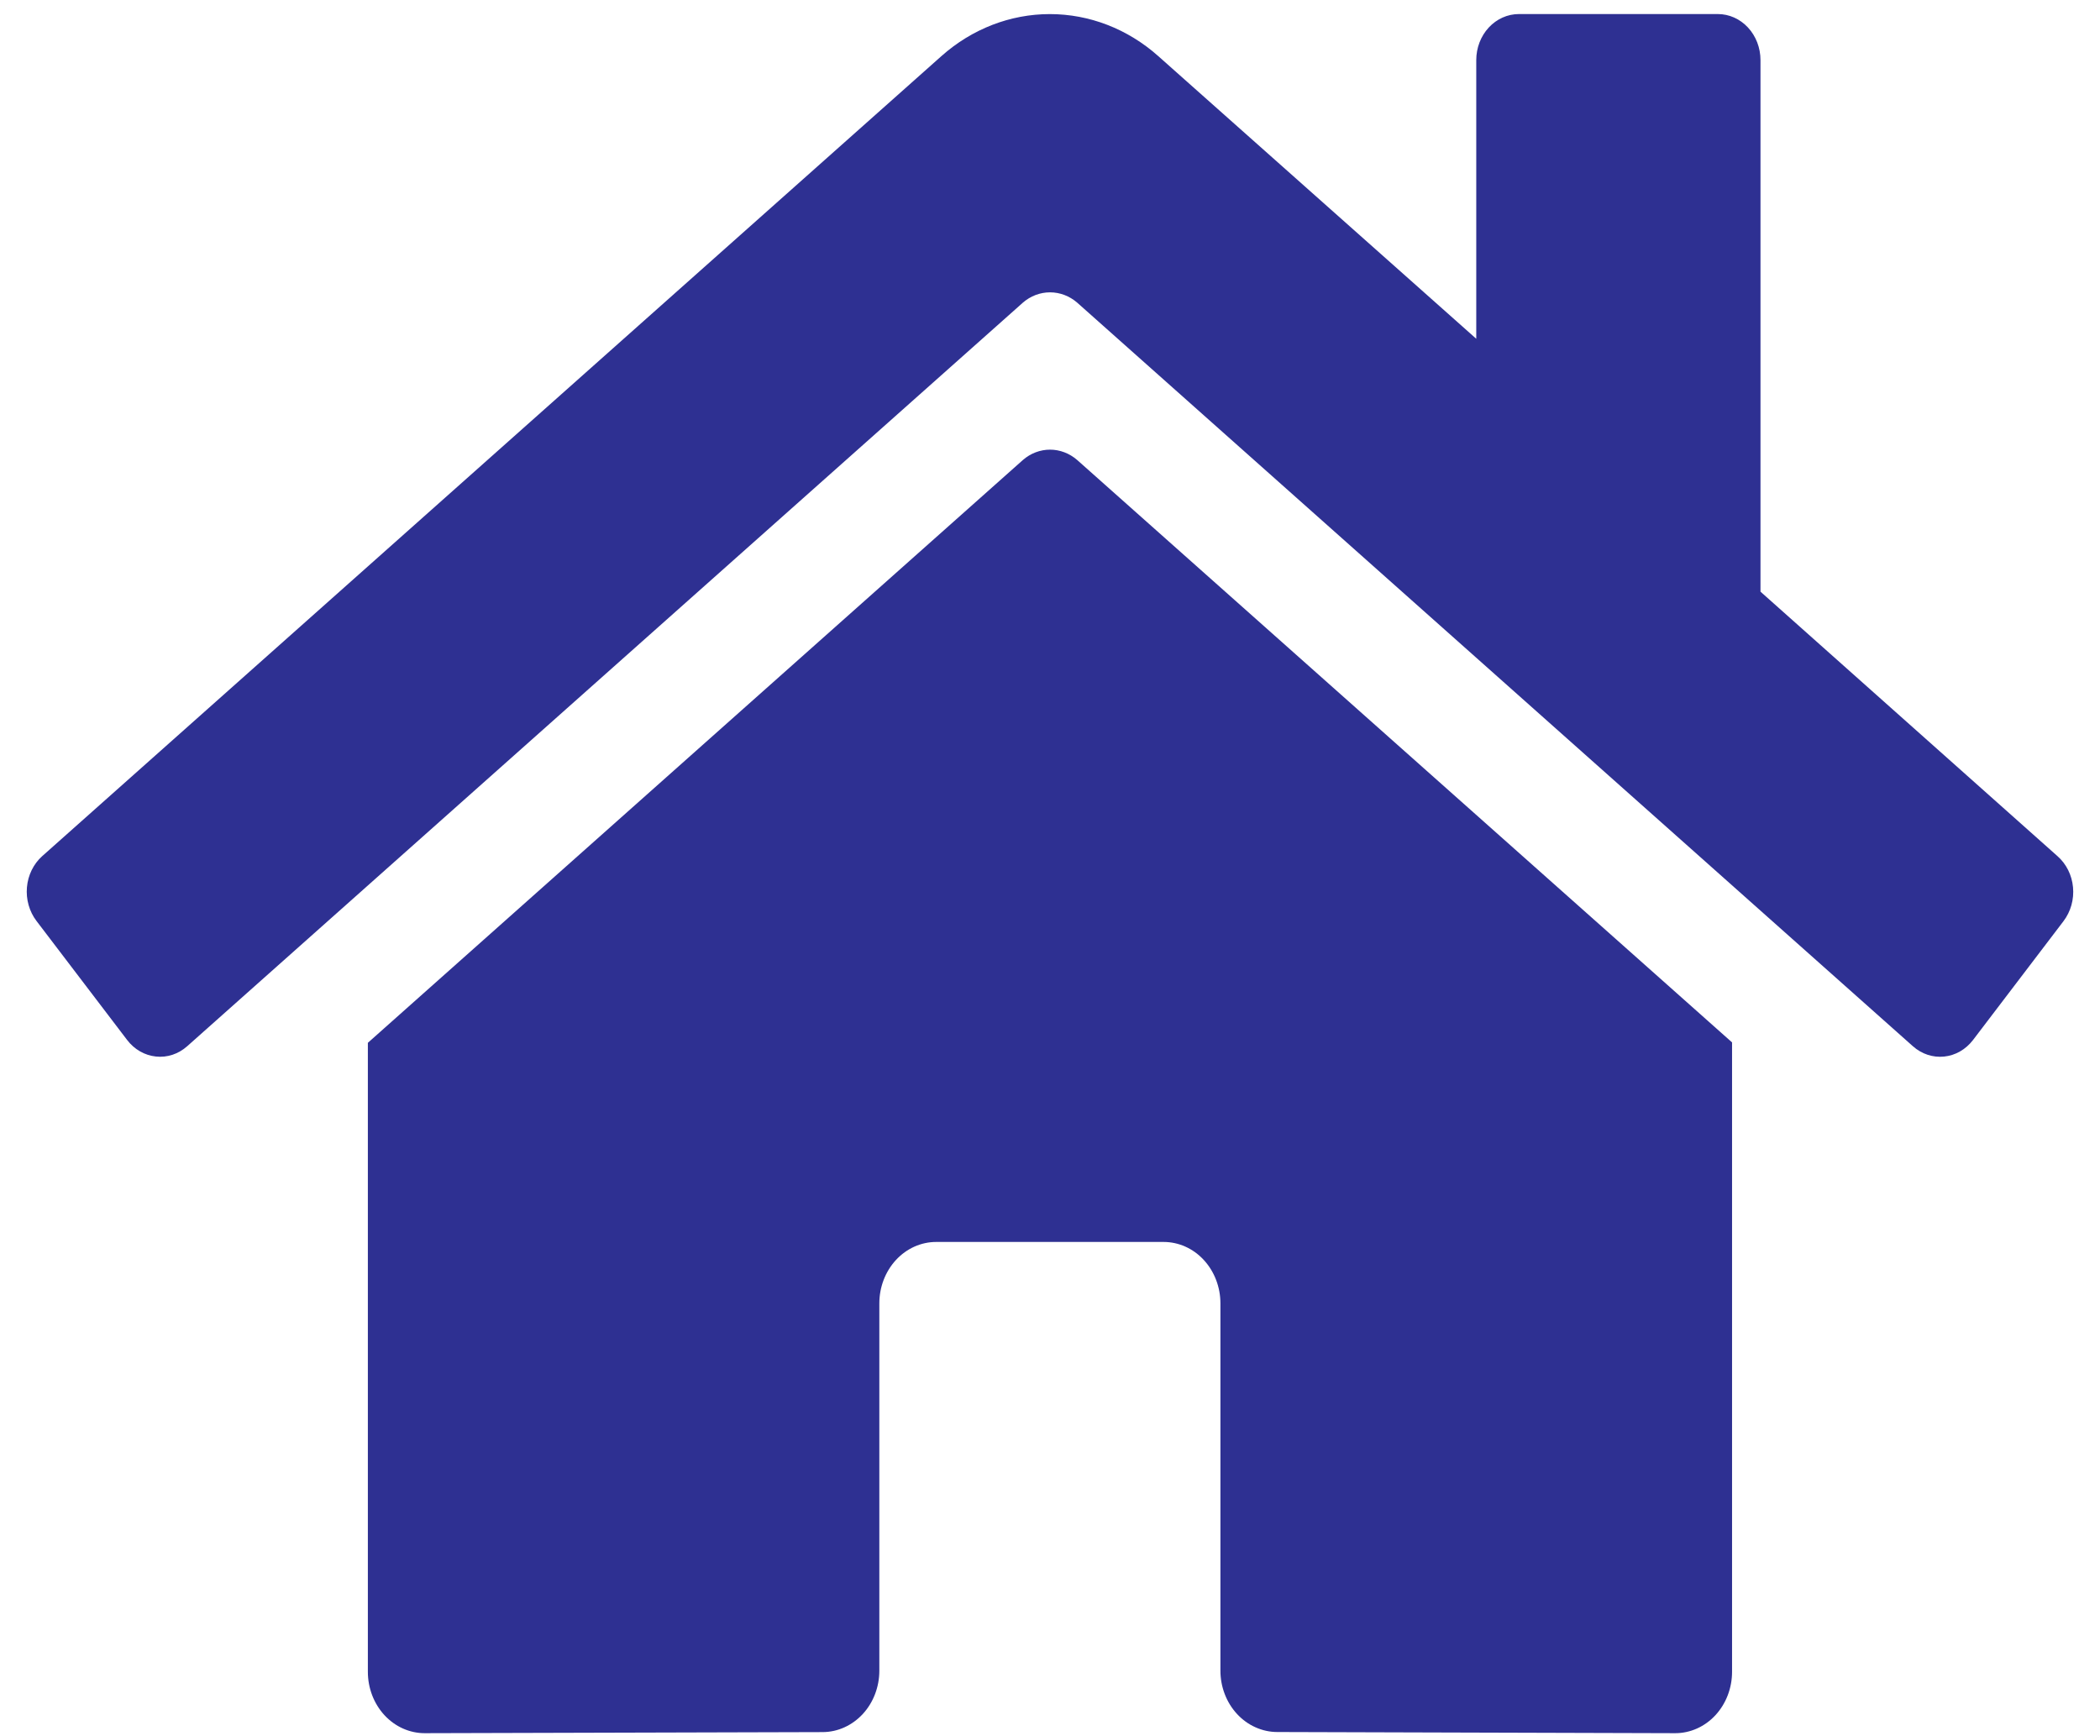 <svg width="52" height="43" viewBox="0 0 52 43" fill="none" xmlns="http://www.w3.org/2000/svg">
<path d="M25.328 11.393L9.109 25.826V41.403C9.109 41.807 9.257 42.193 9.521 42.479C9.785 42.764 10.143 42.924 10.516 42.924L20.374 42.897C20.746 42.895 21.102 42.733 21.365 42.448C21.627 42.163 21.774 41.778 21.774 41.376V32.279C21.774 31.875 21.923 31.489 22.187 31.203C22.451 30.918 22.809 30.758 23.182 30.758H28.812C29.186 30.758 29.544 30.918 29.807 31.203C30.071 31.489 30.22 31.875 30.22 32.279V41.369C30.219 41.569 30.255 41.767 30.326 41.953C30.396 42.138 30.5 42.306 30.63 42.447C30.761 42.589 30.916 42.702 31.088 42.778C31.259 42.855 31.442 42.895 31.627 42.895L41.482 42.924C41.855 42.924 42.213 42.764 42.477 42.479C42.741 42.193 42.889 41.807 42.889 41.403V25.816L26.674 11.393C26.483 11.227 26.245 11.136 26.001 11.136C25.756 11.136 25.518 11.227 25.328 11.393ZM50.947 21.203L43.593 14.653V1.488C43.593 1.186 43.482 0.896 43.284 0.682C43.086 0.468 42.817 0.348 42.537 0.348H37.611C37.331 0.348 37.062 0.468 36.864 0.682C36.666 0.896 36.555 1.186 36.555 1.488V8.39L28.679 1.388C27.924 0.716 26.975 0.349 25.996 0.349C25.017 0.349 24.069 0.716 23.313 1.388L1.045 21.203C0.938 21.298 0.85 21.416 0.785 21.548C0.72 21.68 0.68 21.825 0.667 21.975C0.654 22.124 0.668 22.274 0.709 22.417C0.75 22.561 0.816 22.694 0.904 22.809L3.148 25.756C3.236 25.872 3.344 25.967 3.467 26.038C3.589 26.108 3.724 26.152 3.862 26.166C4 26.181 4.139 26.166 4.272 26.122C4.405 26.078 4.528 26.006 4.635 25.911L25.328 7.496C25.518 7.33 25.756 7.24 26.001 7.24C26.245 7.24 26.483 7.33 26.674 7.496L47.367 25.911C47.474 26.006 47.597 26.078 47.73 26.122C47.862 26.166 48.001 26.181 48.139 26.167C48.277 26.153 48.412 26.11 48.534 26.04C48.657 25.97 48.765 25.874 48.854 25.759L51.097 22.812C51.185 22.696 51.251 22.562 51.292 22.418C51.332 22.274 51.346 22.123 51.332 21.974C51.318 21.824 51.277 21.679 51.211 21.547C51.145 21.415 51.055 21.298 50.947 21.203Z" fill="#2E3092"/>
</svg>
